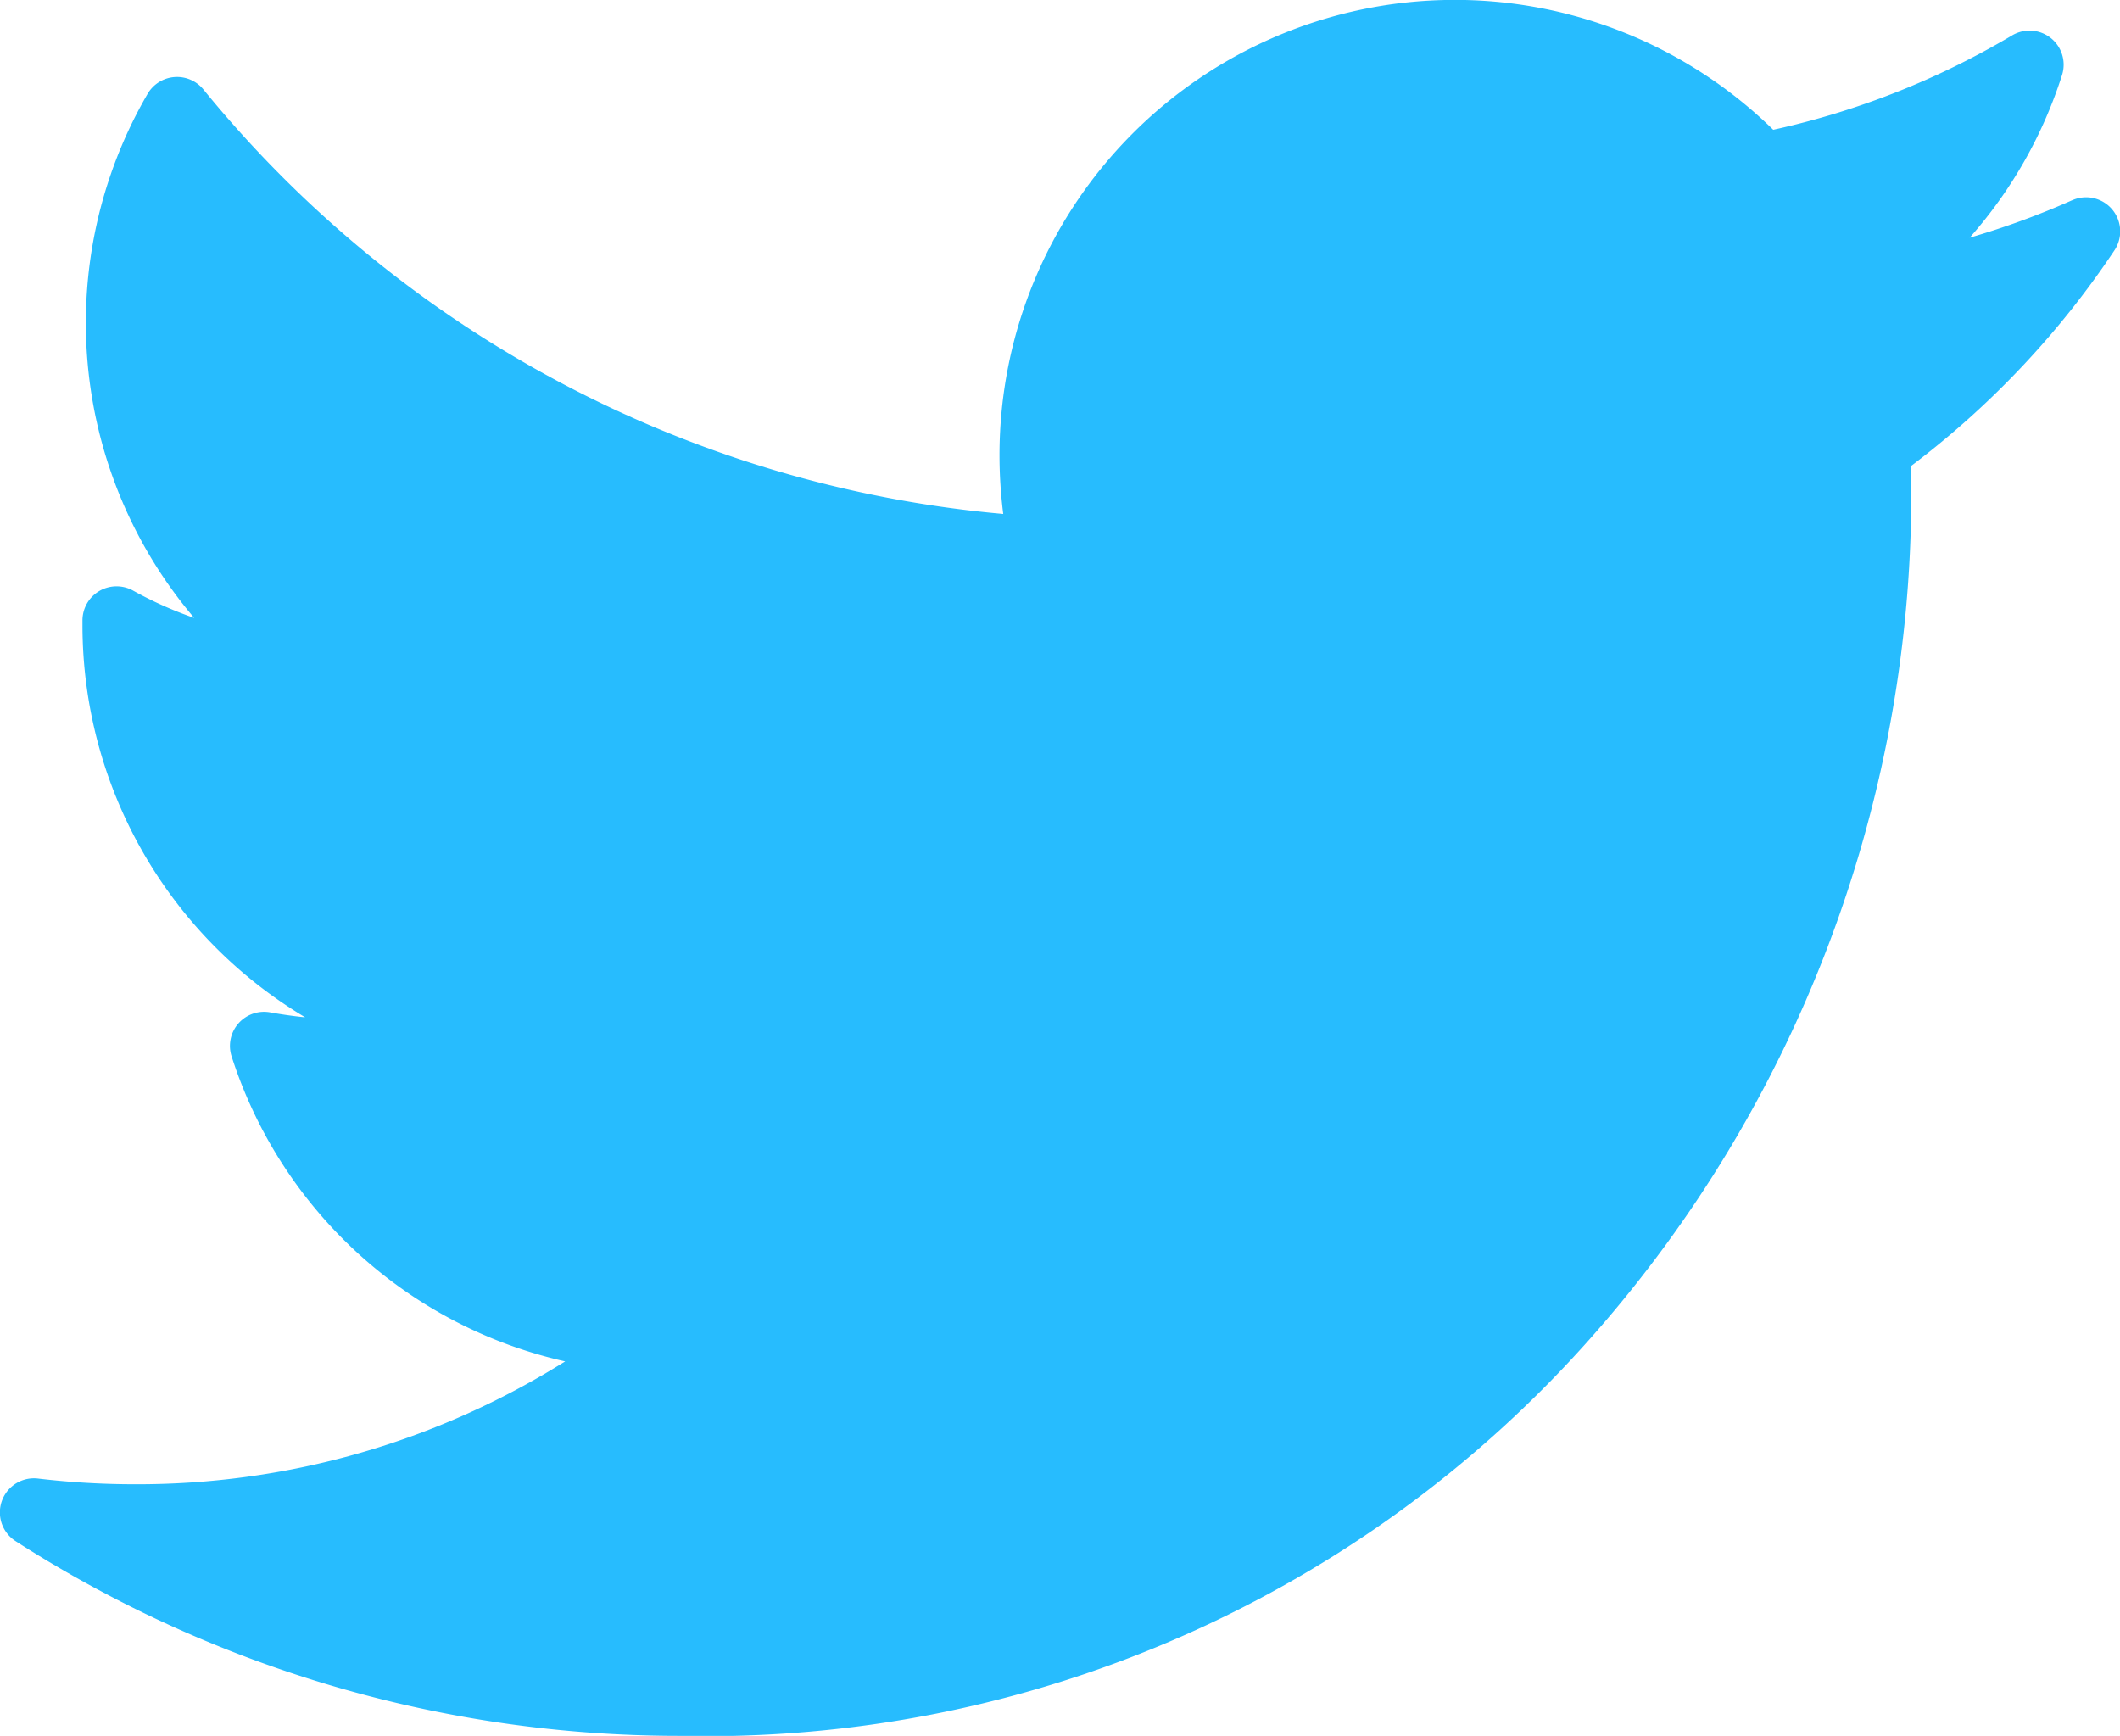 <svg id="Twitter" xmlns="http://www.w3.org/2000/svg" width="43.522" height="35.633" viewBox="0 0 43.522 35.633">
  <path id="XMLID_827_" d="M42.534,32.209a16.5,16.5,0,0,1-2.1.767,9.3,9.3,0,0,0,1.894-3.332.7.7,0,0,0-1.027-.818,16.566,16.566,0,0,1-4.9,1.935A9.347,9.347,0,0,0,20.517,37.44a9.531,9.531,0,0,0,.077,1.207,23.92,23.92,0,0,1-16.417-8.71.7.7,0,0,0-1.151.09,9.357,9.357,0,0,0,.958,10.754,7.914,7.914,0,0,1-1.25-.558.7.7,0,0,0-1.043.6c0,.041,0,.083,0,.125A9.376,9.376,0,0,0,6.263,48.98c-.238-.024-.475-.058-.711-.1a.7.7,0,0,0-.8.9A9.34,9.34,0,0,0,11.6,56.043a16.529,16.529,0,0,1-8.835,2.522,16.9,16.9,0,0,1-1.979-.116.7.7,0,0,0-.461,1.288A25.2,25.2,0,0,0,13.946,63.73a24.239,24.239,0,0,0,18.78-8.249,26.145,26.145,0,0,0,6.508-17.039c0-.256,0-.515-.012-.773a18.163,18.163,0,0,0,4.18-4.427.7.7,0,0,0-.868-1.032Z" transform="translate(0.002 -28.097)" fill="#27bcfe"/>
</svg>
